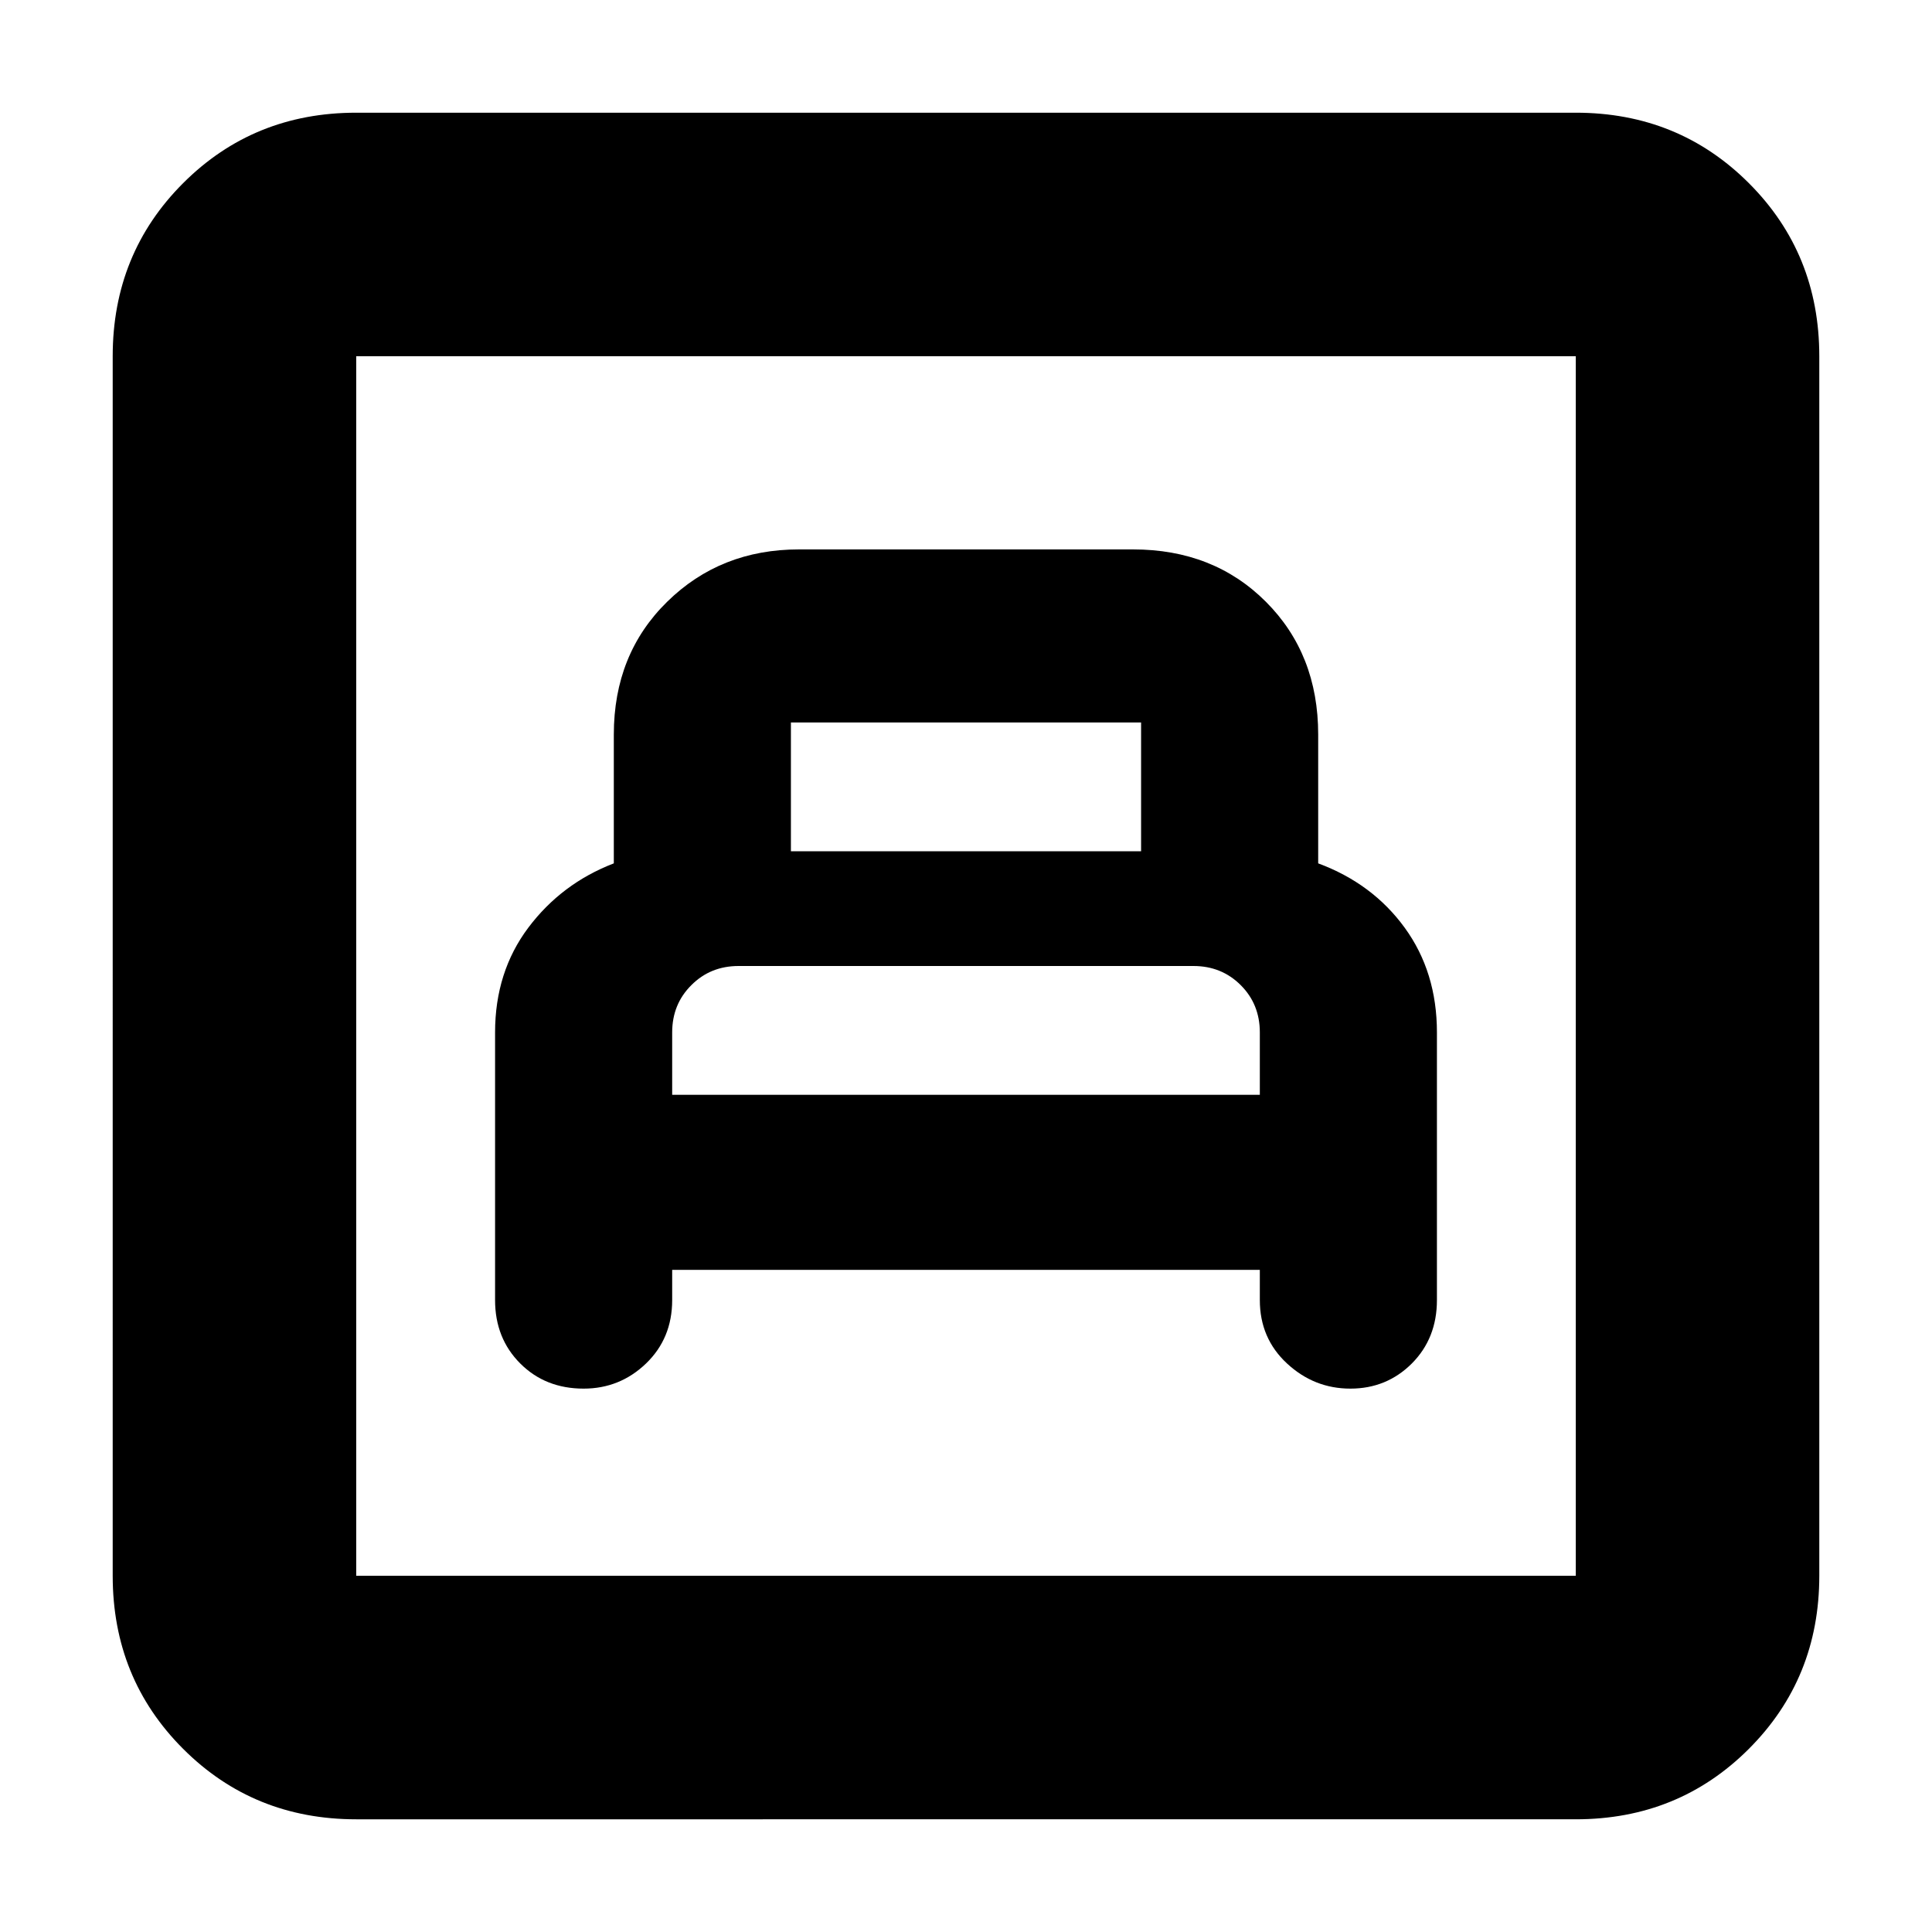 <svg xmlns="http://www.w3.org/2000/svg" height="24" width="24"><path d="M8.35 15.775h7.3v.375q0 .475.338.788.337.312.787.312t.763-.312q.312-.313.312-.788v-3.325q0-.75-.4-1.3t-1.075-.8v-1.6q0-1-.65-1.65-.65-.65-1.65-.65h-4.15q-.975 0-1.637.65-.663.65-.663 1.65v1.6q-.65.25-1.063.8-.412.55-.412 1.3v3.325q0 .475.313.788.312.312.787.312.45 0 .775-.312.325-.313.325-.788Zm1.475-5.2v-1.6h4.35v1.6ZM8.35 13.6v-.775q0-.35.238-.587.237-.238.587-.238h5.65q.35 0 .588.238.237.237.237.587v.775Zm-3.925 9q-1.275 0-2.15-.875t-.875-2.15V4.425q0-1.275.875-2.15t2.15-.875h15.15q1.275 0 2.15.875t.875 2.15v15.15q0 1.275-.875 2.15t-2.15.875Zm0-3.025h15.15V4.425H4.425v15.15Zm0 0V4.425v15.15Z"/></svg>